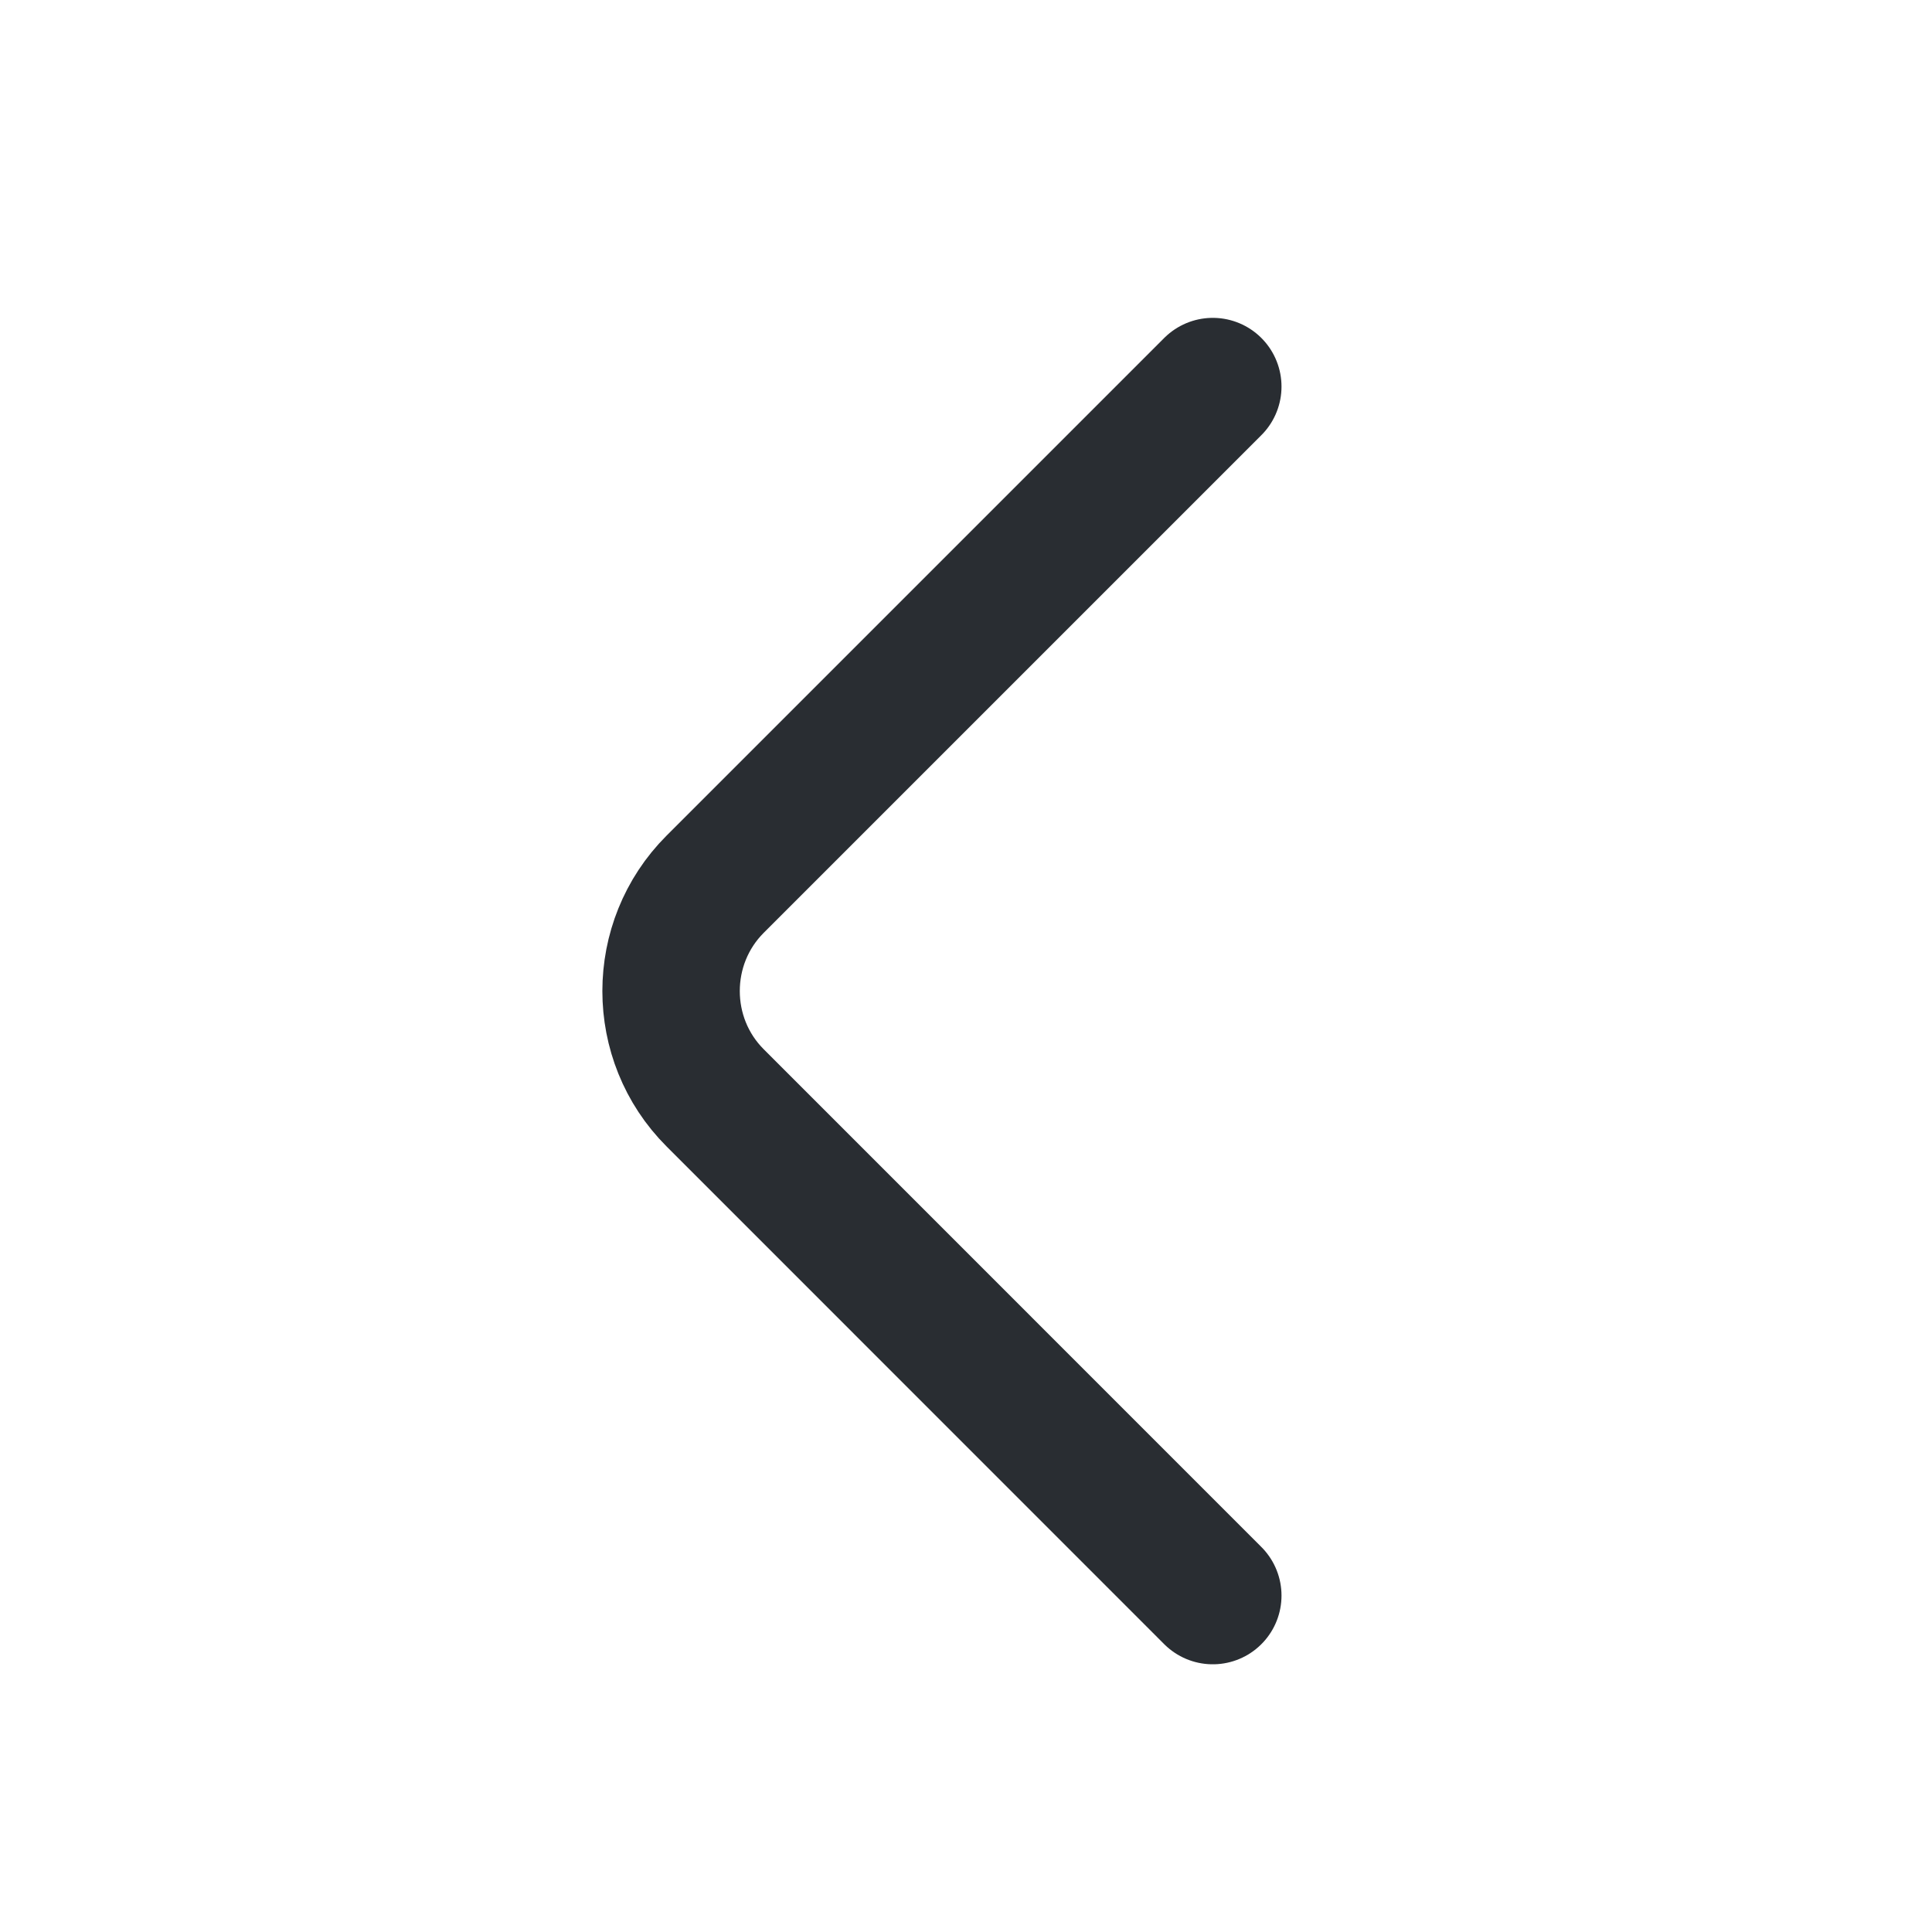 <svg width="23" height="23" viewBox="0 0 23 23" fill="none" xmlns="http://www.w3.org/2000/svg">
<path d="M14.438 18.995L8.514 13.07C7.814 12.371 7.814 11.226 8.514 10.526L14.438 4.602" stroke="#292D32" stroke-width="1.636" stroke-miterlimit="10" stroke-linecap="round" stroke-linejoin="round"/>
</svg>
